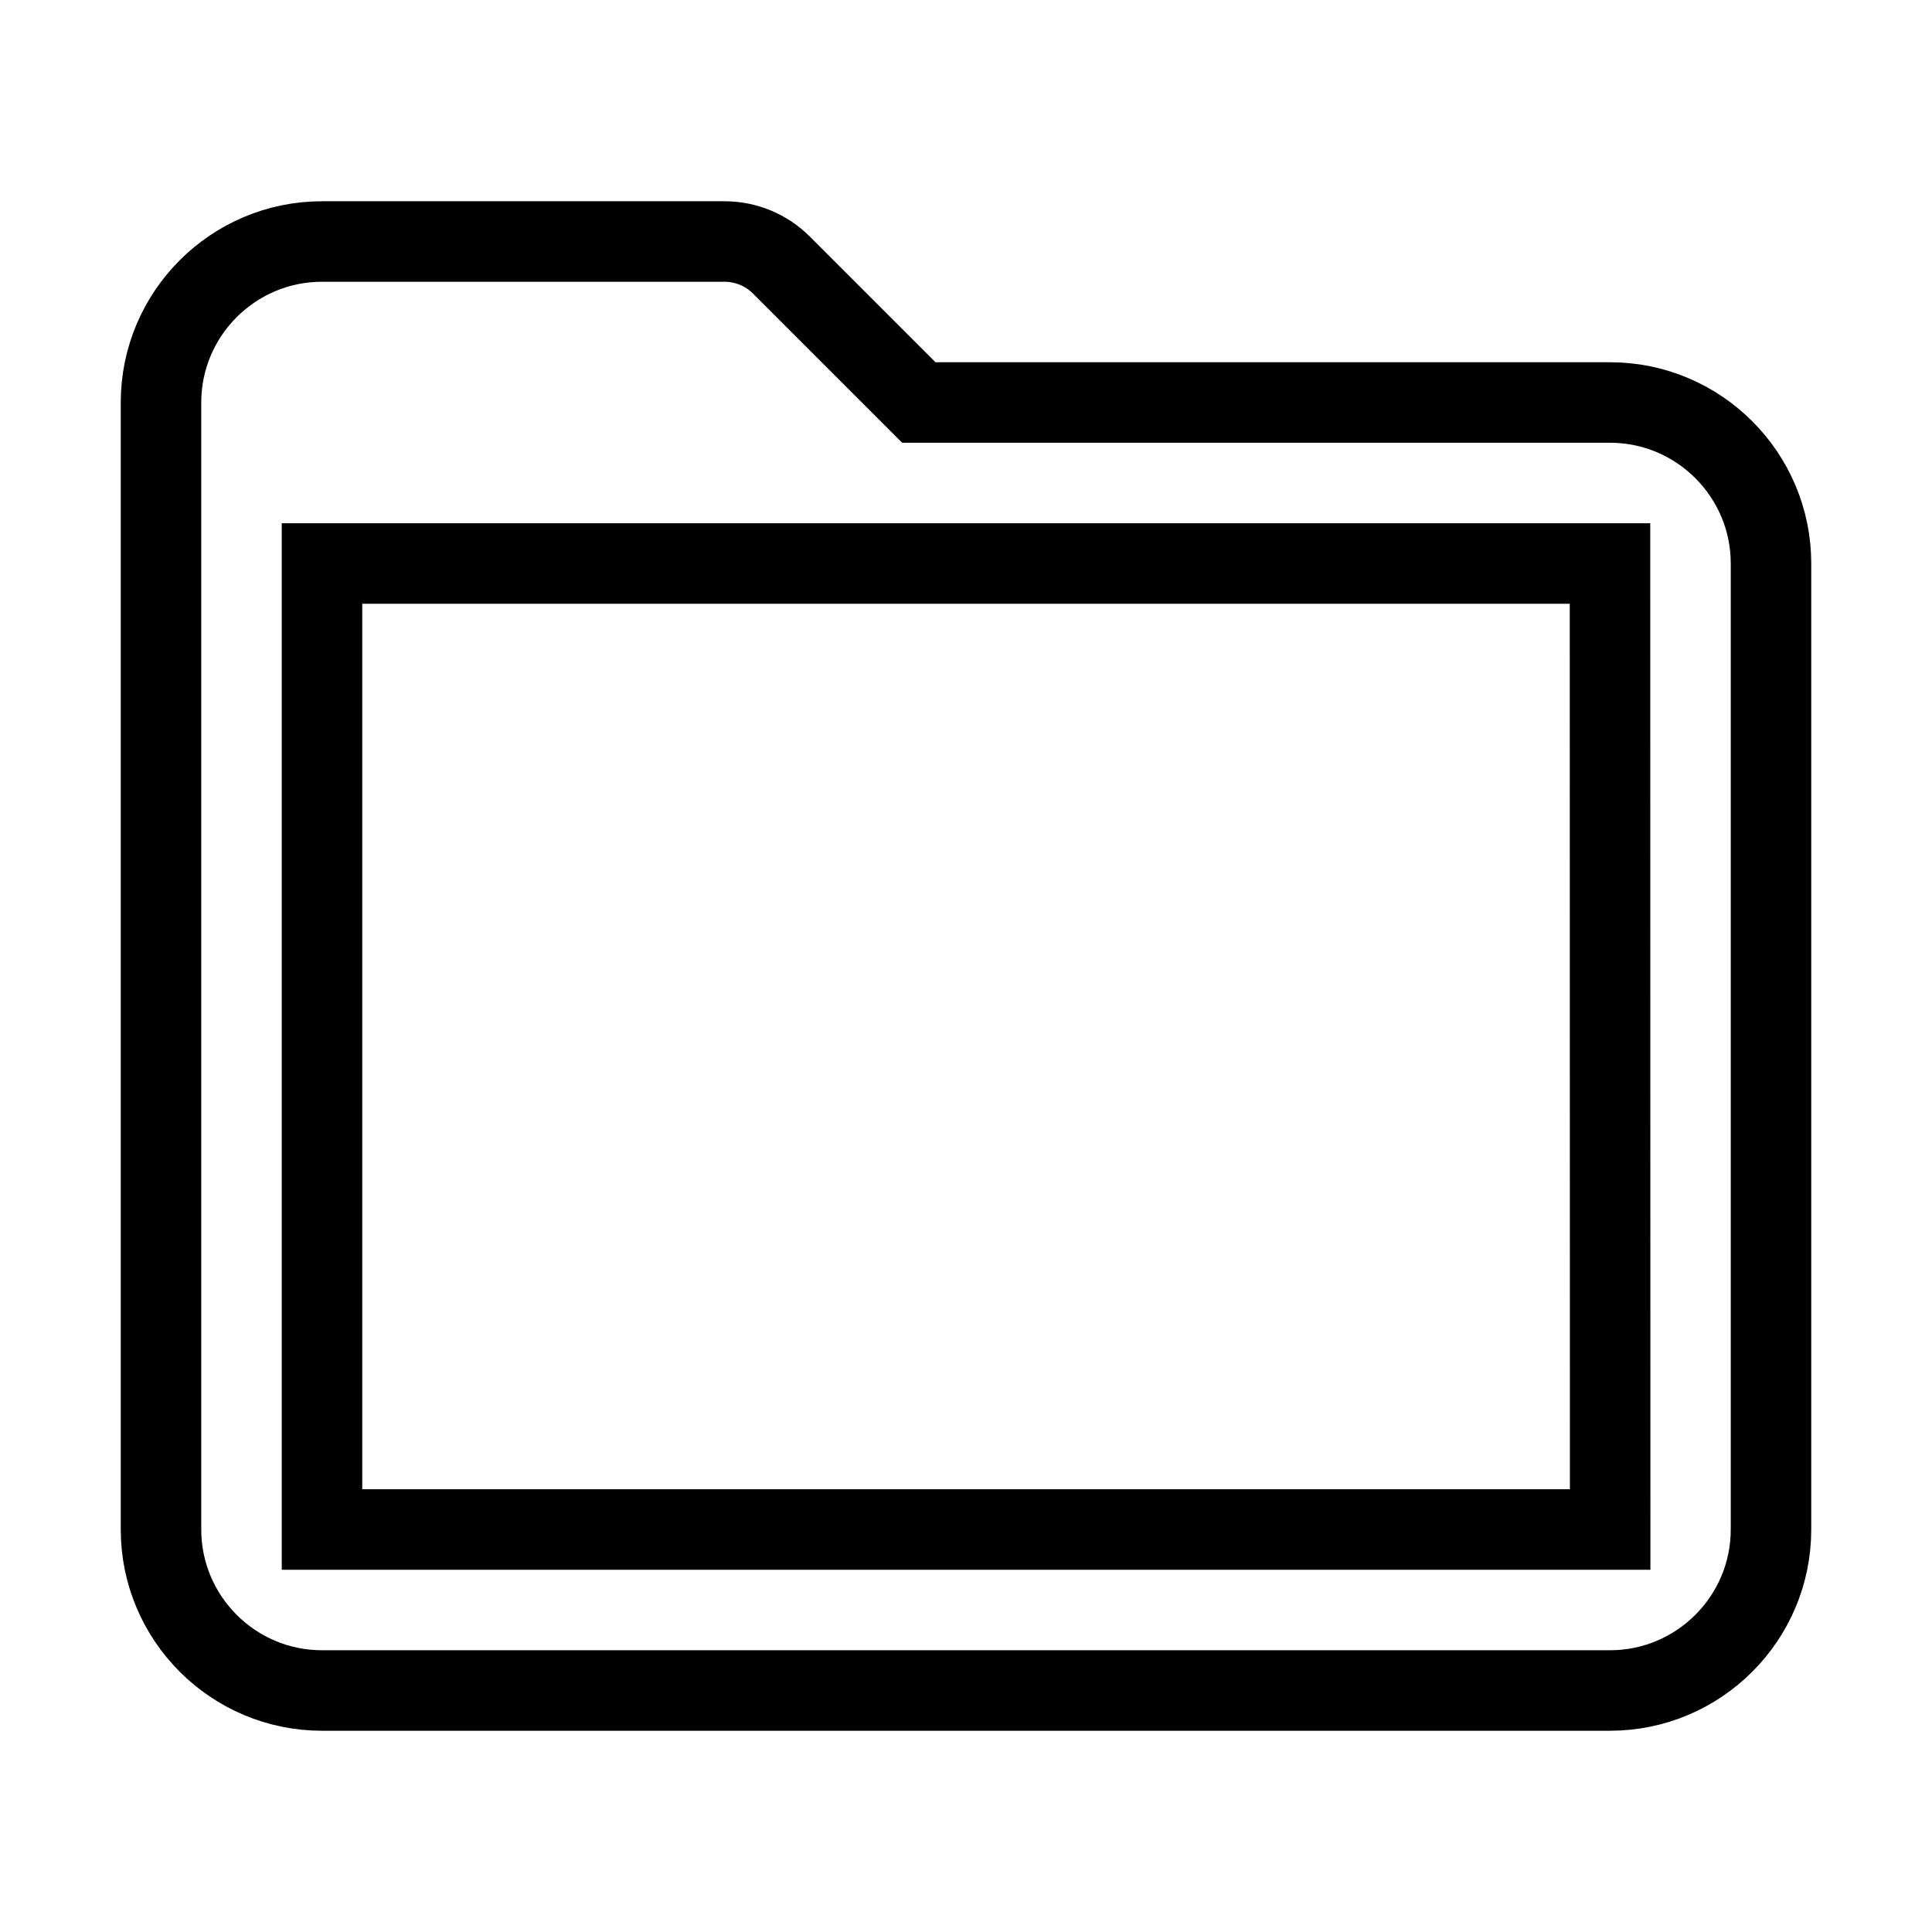 <svg xmlns="http://www.w3.org/2000/svg" fill="none" stroke="currentColor" viewBox="0 0 24 24"><path d="M20,5h-8.586L9.707,3.293C9.52,3.105,9.265,3,9,3H4C2.897,3,2,3.897,2,5v14c0,1.103,0.897,2,2,2h16c1.103,0,2-0.897,2-2V7 C22,5.897,21.103,5,20,5z M4,19V7h7h1h8l0.002,12H4z"/></svg>